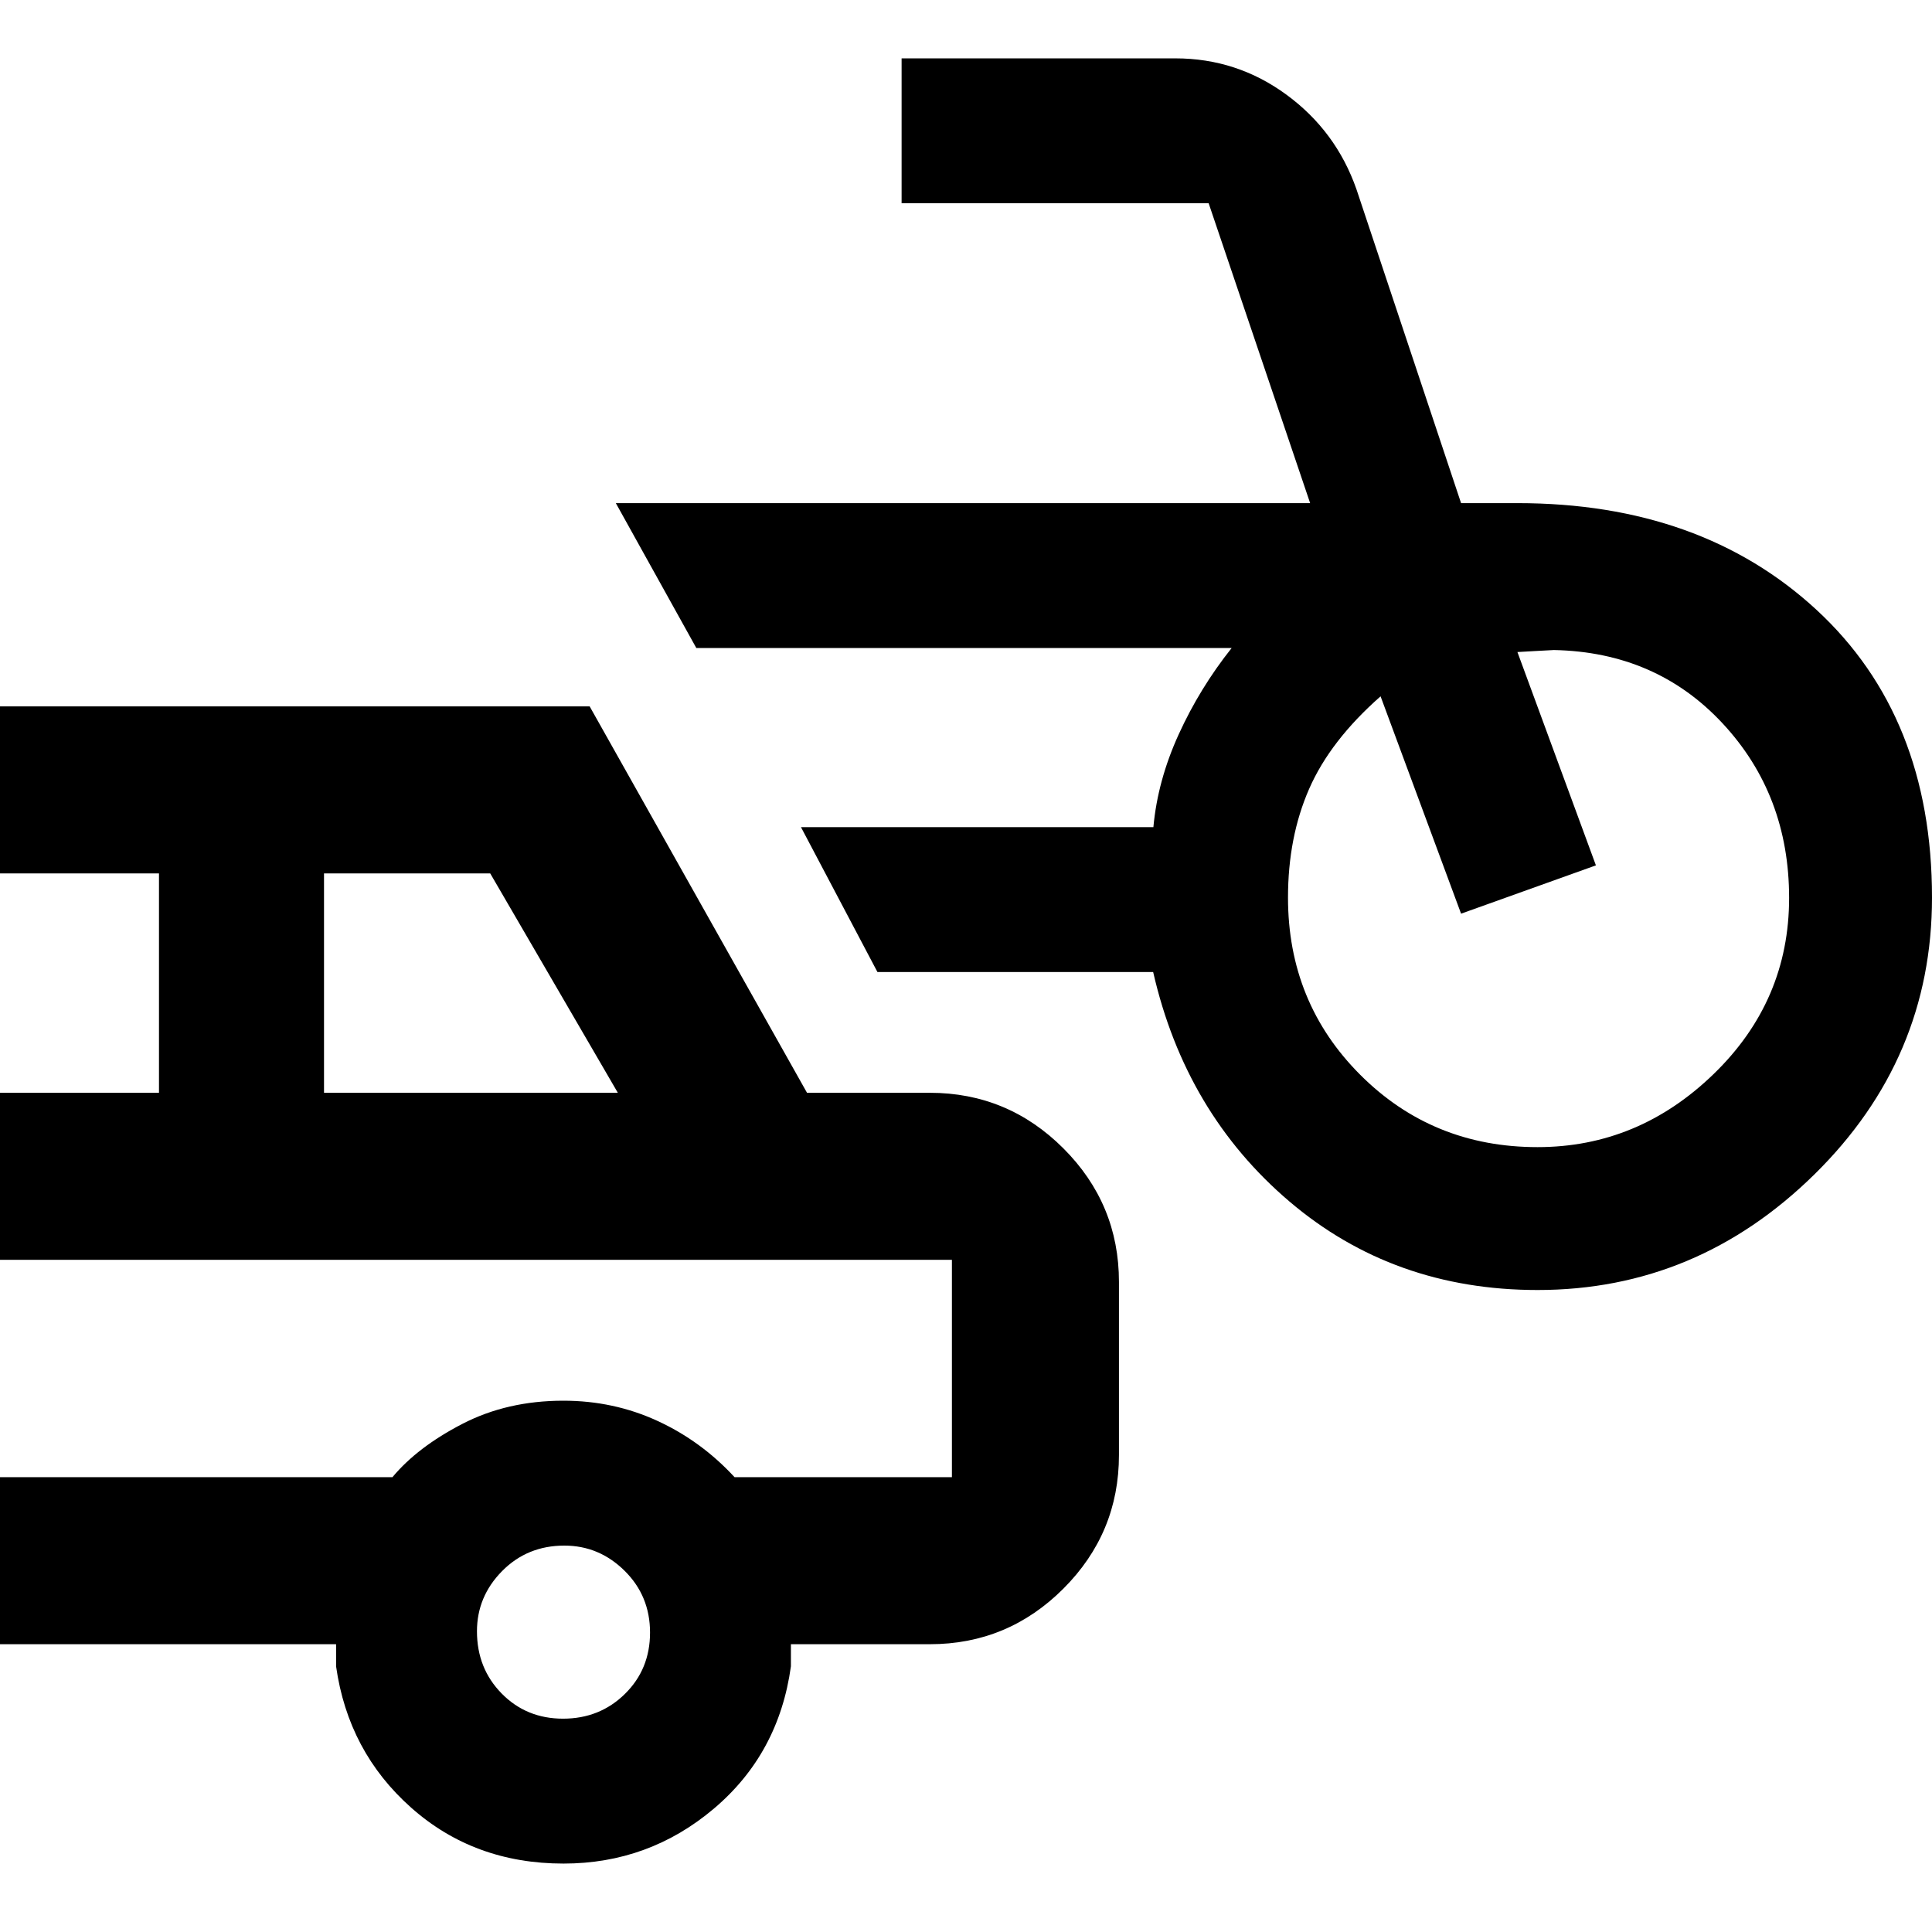 <svg xmlns="http://www.w3.org/2000/svg" width="48" height="48" viewBox="0 96 960 960"><path d="M764 737q-71.604 0-123.302-44Q589 649 573 579H436l-38-72h175.11q2.105-23.132 12.584-46.116Q596.172 437.9 612 418H346l-40-72h345l-50.426-149H448v-72h136q30.624 0 55.249 18.066Q663.873 161.132 674 190l52 156h28q91.17 0 148.585 53Q960 452 960 542q0 80.075-58.415 137.537Q843.17 737 764 737Zm0-71q50 0 87.5-36.324 37.5-36.323 37.5-87.5Q889 491 856 455.5T772.118 419q-.951 0-9.368.5t-8.75.5l39 106-67 24-40-108q-25 22-35.5 46T640 542q0 52.167 35.917 88.083Q711.833 666 764 666Zm-484 356q-44.417 0-75.708-27.792Q173 966.417 167 924v-11H0v-83h195q12.506-15 34.781-26.5t50.162-11.5q24.9 0 46.675 10T365 830h108V722H0v-83h79V530H0v-83h293l108 192h61q38.775 0 66.388 27.612Q556 694.225 556 733v86q0 38.775-27.612 66.388Q500.775 913 462 913h-69v11q-6 43.417-38.292 70.708Q322.417 1022 280 1022ZM161 639h146l-63.408-109H161v109Zm118.781 311Q298 950 310.5 937.719q12.5-12.28 12.5-30.5Q323 889 310.346 876.5T280.421 864Q262 864 249.5 876.654T237 906.579Q237 925 249.281 937.5q12.28 12.5 30.5 12.5ZM237 776Z"/></svg>
